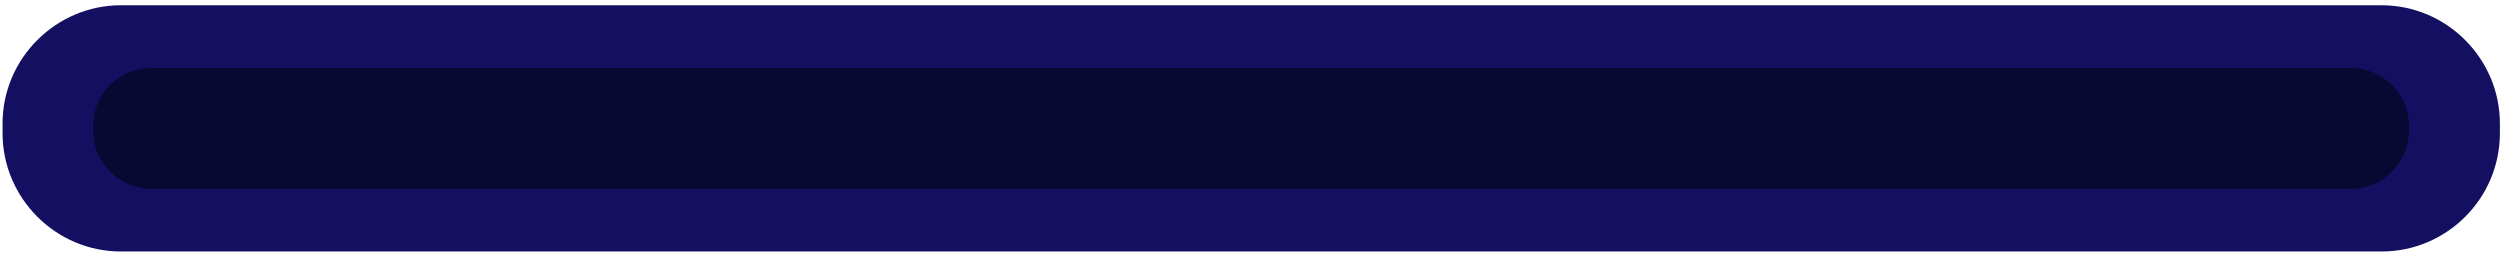 <svg width="261" height="27" viewBox="0 0 261 27" fill="none" xmlns="http://www.w3.org/2000/svg">
<path d="M248.634 26.256H12.621C5.811 26.256 0.266 20.676 0.266 13.905V12.9C0.266 6.092 5.848 0.549 12.621 0.549H248.634C255.444 0.549 260.989 6.129 260.989 12.9V13.905C260.989 20.713 255.444 26.256 248.634 26.256Z" fill="#140F61"/>
<path d="M245.434 19.708H15.784C12.435 19.708 9.718 16.992 9.718 13.644V13.161C9.718 9.812 12.435 7.097 15.784 7.097H245.434C248.783 7.097 251.499 9.812 251.499 13.161V13.644C251.499 16.955 248.783 19.708 245.434 19.708Z" fill="#080833"/>
</svg>
